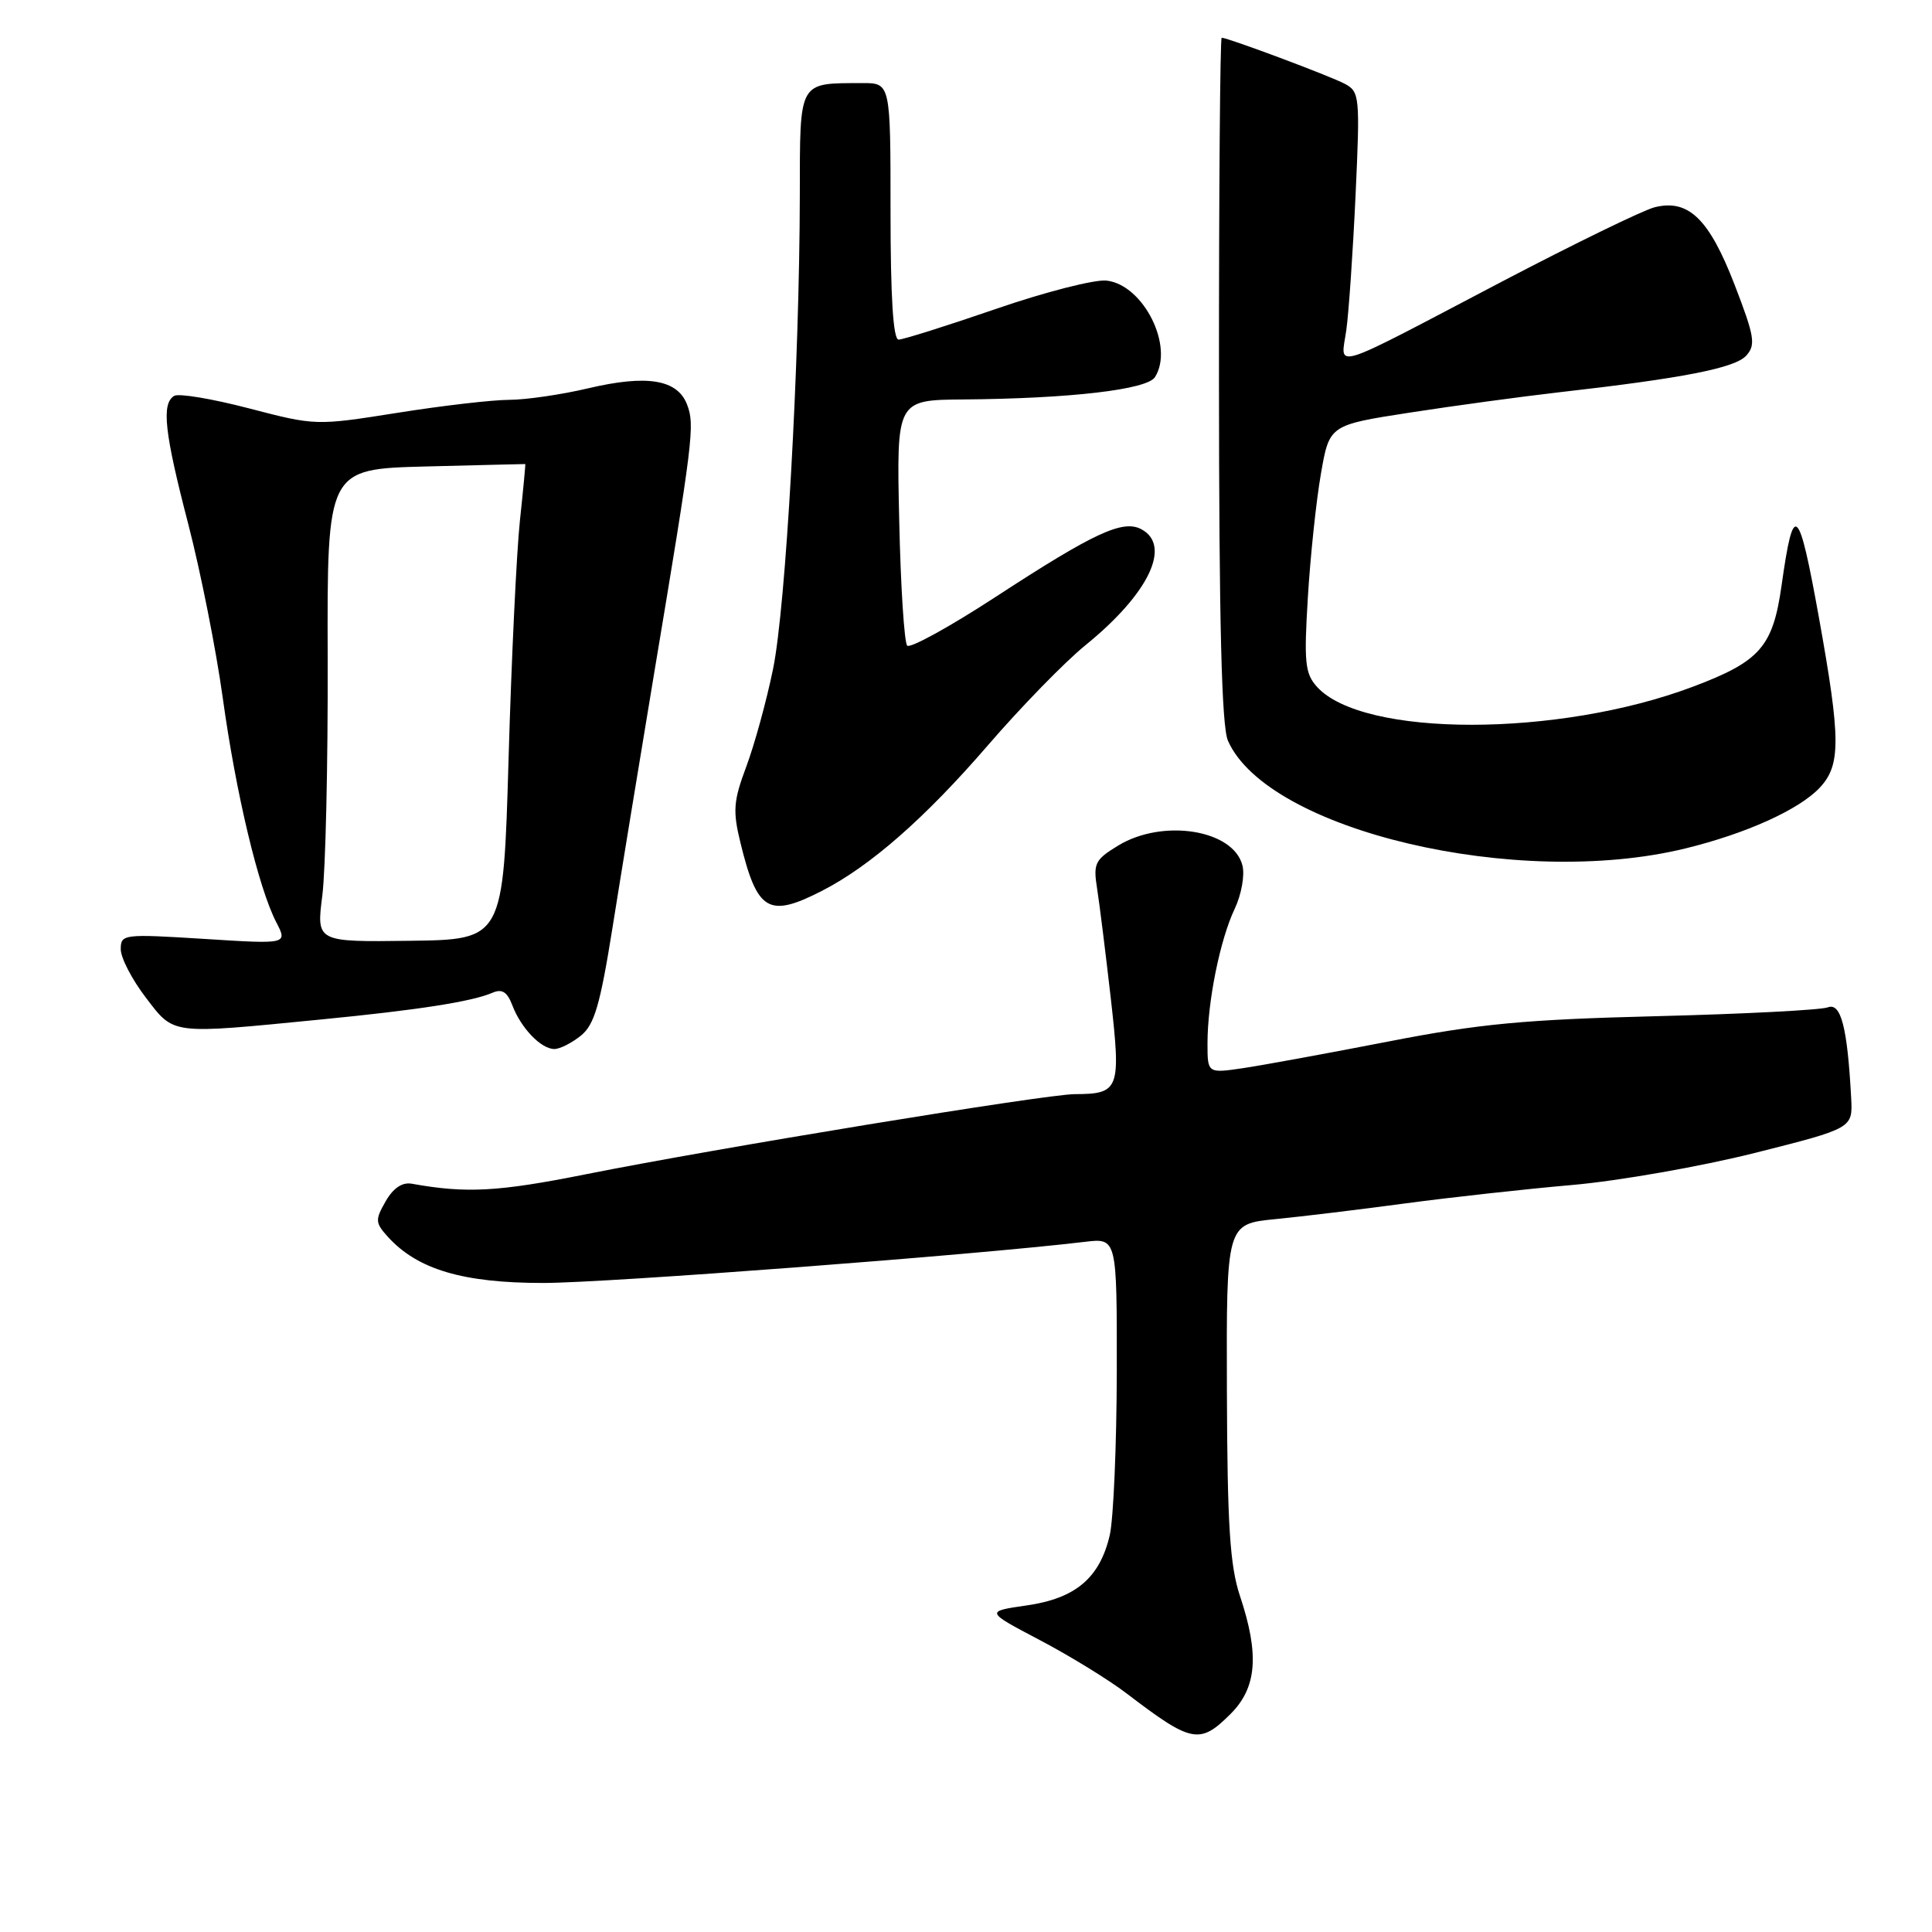 <?xml version="1.0" encoding="UTF-8" standalone="no"?>
<!DOCTYPE svg PUBLIC "-//W3C//DTD SVG 1.1//EN" "http://www.w3.org/Graphics/SVG/1.1/DTD/svg11.dtd" >
<svg xmlns="http://www.w3.org/2000/svg" xmlns:xlink="http://www.w3.org/1999/xlink" version="1.1" viewBox="0 0 256 256">
 <g >
 <path fill="currentColor"
d=" M 163.08 227.08 C 166.54 223.61 166.89 219.23 164.31 211.50 C 162.97 207.47 162.63 202.20 162.57 184.34 C 162.50 162.18 162.50 162.18 169.00 161.54 C 172.57 161.19 180.34 160.25 186.26 159.45 C 192.18 158.66 202.10 157.56 208.29 157.02 C 214.49 156.48 225.39 154.56 232.53 152.77 C 245.50 149.50 245.50 149.50 245.29 145.50 C 244.79 136.13 243.94 132.81 242.19 133.48 C 241.27 133.83 231.07 134.36 219.51 134.65 C 202.04 135.09 196.06 135.65 184.00 138.00 C 176.03 139.55 167.36 141.14 164.75 141.53 C 160.00 142.23 160.00 142.23 160.00 138.25 C 160.00 132.74 161.66 124.51 163.60 120.43 C 164.49 118.55 164.96 115.97 164.63 114.68 C 163.44 109.93 154.07 108.44 148.15 112.05 C 145.07 113.93 144.84 114.41 145.38 117.80 C 145.70 119.83 146.51 126.37 147.19 132.32 C 148.55 144.37 148.32 144.96 142.40 144.98 C 138.51 145.00 94.84 152.16 77.61 155.60 C 66.00 157.92 61.78 158.15 54.57 156.85 C 53.30 156.62 52.11 157.42 51.10 159.18 C 49.69 161.64 49.72 162.03 51.38 163.87 C 55.31 168.21 61.33 170.00 71.97 170.00 C 80.32 170.00 129.19 166.29 143.75 164.55 C 148.00 164.04 148.00 164.04 147.98 181.77 C 147.96 191.52 147.54 201.26 147.05 203.41 C 145.73 209.09 142.52 211.80 136.03 212.73 C 130.56 213.52 130.56 213.52 137.76 217.31 C 141.72 219.39 146.90 222.57 149.27 224.38 C 157.93 230.99 158.97 231.19 163.08 227.08 Z  M 76.97 137.23 C 78.76 135.78 79.52 133.17 81.15 122.98 C 82.24 116.11 84.71 101.05 86.63 89.50 C 91.86 58.18 92.08 56.35 91.05 53.63 C 89.78 50.28 85.76 49.61 77.95 51.45 C 74.40 52.29 69.70 52.97 67.50 52.98 C 65.30 52.98 58.62 53.75 52.67 54.70 C 41.86 56.41 41.81 56.41 32.99 54.11 C 28.12 52.84 23.66 52.09 23.07 52.46 C 21.37 53.51 21.79 57.31 24.96 69.50 C 26.58 75.76 28.64 86.11 29.52 92.50 C 31.27 105.16 34.25 117.65 36.61 122.21 C 38.11 125.11 38.11 125.11 27.06 124.41 C 16.33 123.74 16.00 123.78 16.00 125.78 C 16.00 126.92 17.49 129.79 19.31 132.17 C 23.12 137.15 22.43 137.06 42.50 135.09 C 55.51 133.82 62.51 132.72 65.24 131.55 C 66.53 130.99 67.21 131.42 67.90 133.24 C 69.05 136.25 71.70 139.00 73.46 139.00 C 74.19 139.00 75.76 138.20 76.97 137.23 Z  M 108.86 118.07 C 115.29 114.79 122.56 108.42 130.89 98.77 C 135.29 93.67 141.11 87.70 143.82 85.50 C 152.20 78.70 155.29 72.30 151.24 70.13 C 148.79 68.81 144.97 70.59 131.90 79.11 C 125.87 83.04 120.61 85.94 120.21 85.55 C 119.82 85.16 119.34 77.67 119.15 68.92 C 118.79 53.00 118.79 53.00 127.65 52.93 C 141.83 52.81 151.99 51.63 153.04 49.97 C 155.61 45.91 151.51 37.74 146.63 37.18 C 145.09 37.00 138.50 38.68 131.98 40.93 C 125.47 43.17 119.66 45.00 119.07 45.00 C 118.35 45.00 118.00 39.39 118.00 28.00 C 118.00 11.00 118.00 11.00 114.25 11.01 C 105.73 11.04 106.00 10.56 105.98 25.87 C 105.94 48.27 104.12 80.48 102.43 88.66 C 101.57 92.87 99.97 98.68 98.89 101.57 C 97.18 106.14 97.08 107.44 98.11 111.66 C 100.33 120.76 101.83 121.66 108.86 118.07 Z  M 223.29 112.43 C 231.34 110.47 238.38 107.29 241.12 104.38 C 243.93 101.38 243.92 97.97 241.03 81.90 C 238.32 66.86 237.66 66.28 236.07 77.56 C 234.92 85.71 233.23 87.64 224.30 91.00 C 206.48 97.71 180.58 97.72 174.51 91.01 C 172.92 89.25 172.77 87.79 173.30 79.12 C 173.63 73.67 174.41 66.32 175.03 62.77 C 176.15 56.32 176.15 56.32 186.82 54.67 C 192.70 53.76 201.55 52.56 206.50 51.99 C 223.01 50.12 229.90 48.77 231.39 47.12 C 232.67 45.69 232.49 44.59 229.84 37.72 C 226.47 29.00 223.73 26.35 219.26 27.46 C 217.74 27.84 208.63 32.28 199.00 37.32 C 175.79 49.50 177.66 48.91 178.39 43.76 C 178.72 41.42 179.27 33.36 179.62 25.85 C 180.22 12.79 180.16 12.16 178.20 11.11 C 176.28 10.08 162.70 5.00 161.88 5.00 C 161.67 5.00 161.51 25.36 161.52 50.25 C 161.53 82.54 161.87 96.26 162.71 98.15 C 167.95 110.04 201.07 117.85 223.29 112.43 Z  M 42.71 118.66 C 43.14 115.27 43.46 101.17 43.42 87.33 C 43.34 62.15 43.34 62.15 56.42 61.81 C 63.61 61.63 69.54 61.48 69.60 61.49 C 69.65 61.49 69.33 64.88 68.89 69.00 C 68.45 73.12 67.77 87.30 67.39 100.50 C 66.69 124.50 66.69 124.50 54.31 124.66 C 41.92 124.82 41.92 124.82 42.71 118.66 Z "/>
</g>
</svg>